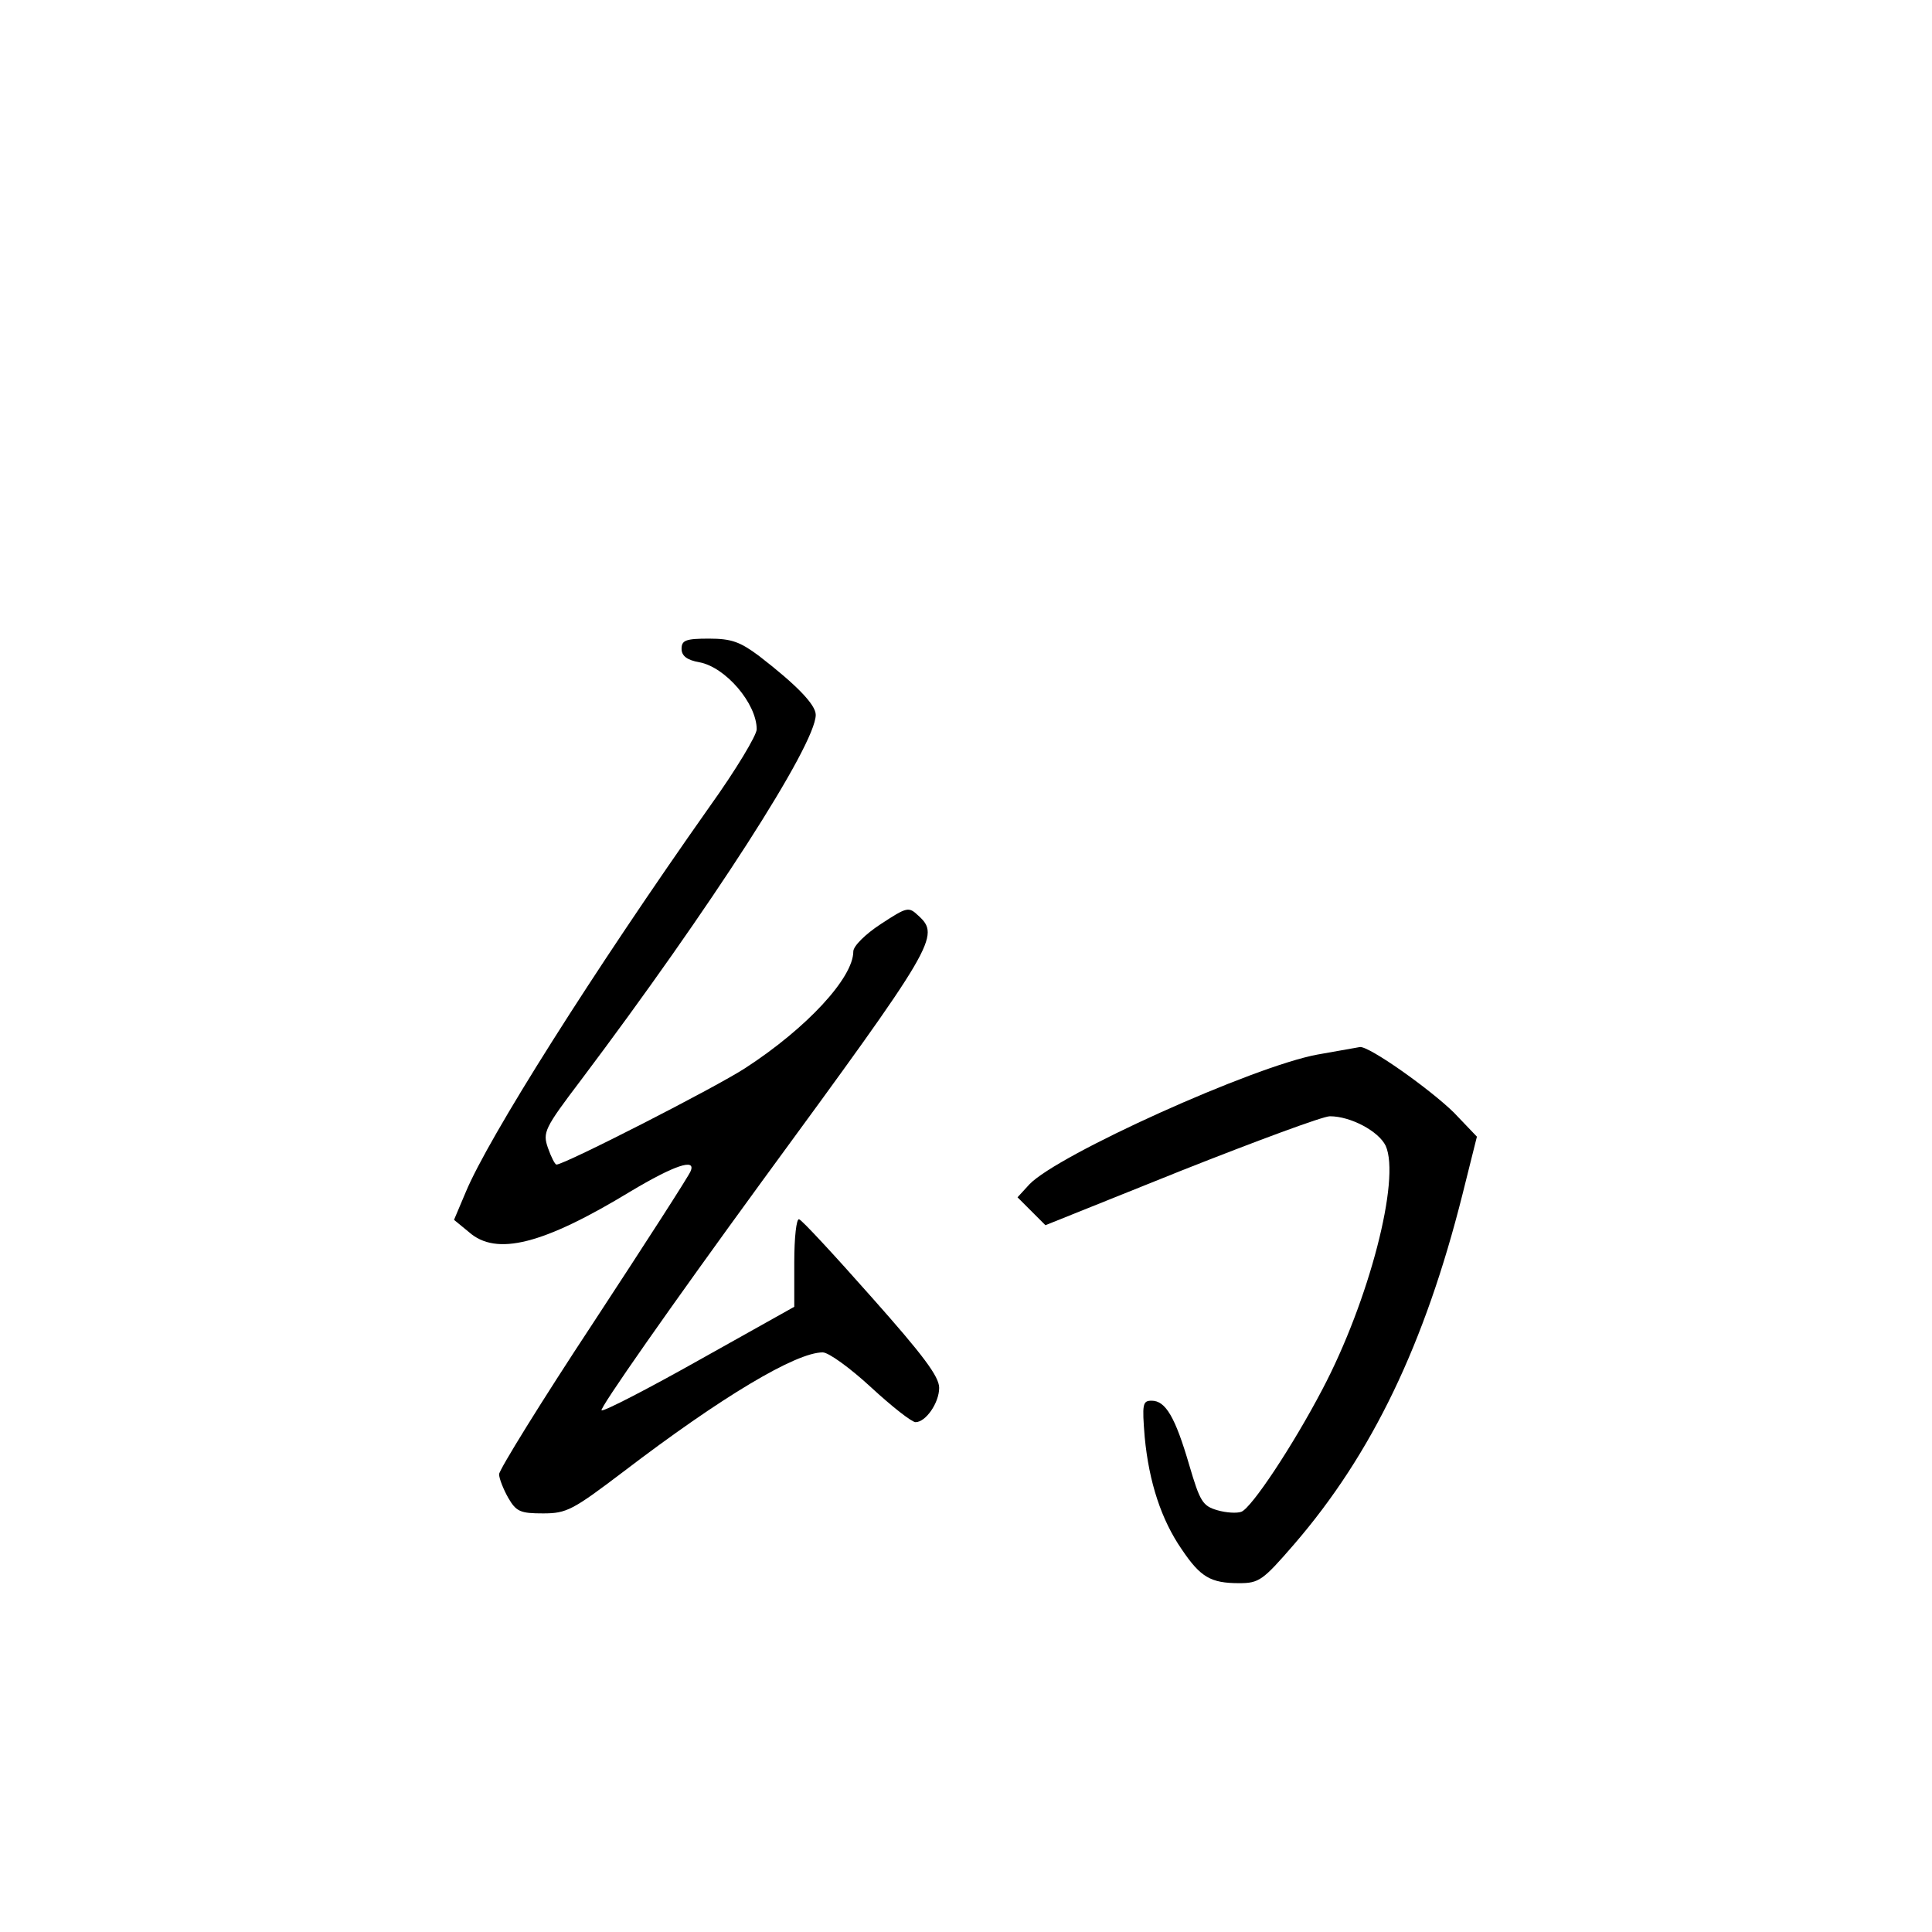 <?xml version="1.0" standalone="no"?>
<!DOCTYPE svg PUBLIC "-//W3C//DTD SVG 20010904//EN"
 "http://www.w3.org/TR/2001/REC-SVG-20010904/DTD/svg10.dtd">
<svg version="1.0" xmlns="http://www.w3.org/2000/svg"
 width="360pt" height="360pt" viewBox="0 0 360 360"
 preserveAspectRatio="xMidYMid meet">
<g transform="translate(0,360) scale(0.1,-0.1)"
fill="#000000" stroke="none">
<path d="M1270 2391 c0 -13 10 -21 33 -25 49 -9 107 -77 107 -125 0 -11 -39
-76 -87 -143 -218 -309 -413 -618 -455 -719 l-22 -52 28 -23 c51 -45 138 -23
301 76 82 49 122 62 112 38 -2 -7 -84 -134 -181 -282 -97 -147 -176 -275 -176
-283 0 -8 8 -28 17 -44 15 -26 23 -29 65 -29 44 0 55 6 150 78 182 139 321
222 371 222 11 0 51 -29 90 -65 39 -36 76 -65 83 -65 19 0 44 36 44 64 0 21
-30 61 -126 169 -69 78 -130 144 -135 145 -5 2 -9 -34 -9 -80 l0 -83 -175 -98
c-96 -54 -179 -97 -184 -95 -6 1 129 194 299 427 323 441 333 457 291 495 -18
17 -21 16 -70 -16 -29 -19 -51 -41 -51 -51 0 -49 -87 -143 -201 -217 -55 -36
-337 -180 -352 -180 -3 0 -10 14 -16 31 -10 29 -7 36 62 127 240 319 437 624
437 680 0 19 -36 56 -106 110 -35 26 -51 32 -93 32 -43 0 -51 -3 -51 -19z"/>
<path d="M2455 1635 c-120 -22 -485 -187 -537 -242 l-22 -24 26 -26 26 -26
254 102 c139 55 263 101 276 101 39 0 91 -28 104 -55 28 -62 -31 -289 -118
-454 -55 -105 -132 -221 -151 -228 -8 -3 -28 -2 -45 3 -27 8 -32 16 -52 84
-26 89 -44 120 -70 120 -17 0 -18 -6 -13 -68 8 -84 31 -154 69 -209 35 -52 54
-63 107 -63 37 0 44 5 102 72 146 169 244 374 314 652 l27 108 -43 45 c-45 44
-158 124 -175 122 -5 -1 -40 -7 -79 -14z"/>
</g>
</svg>
